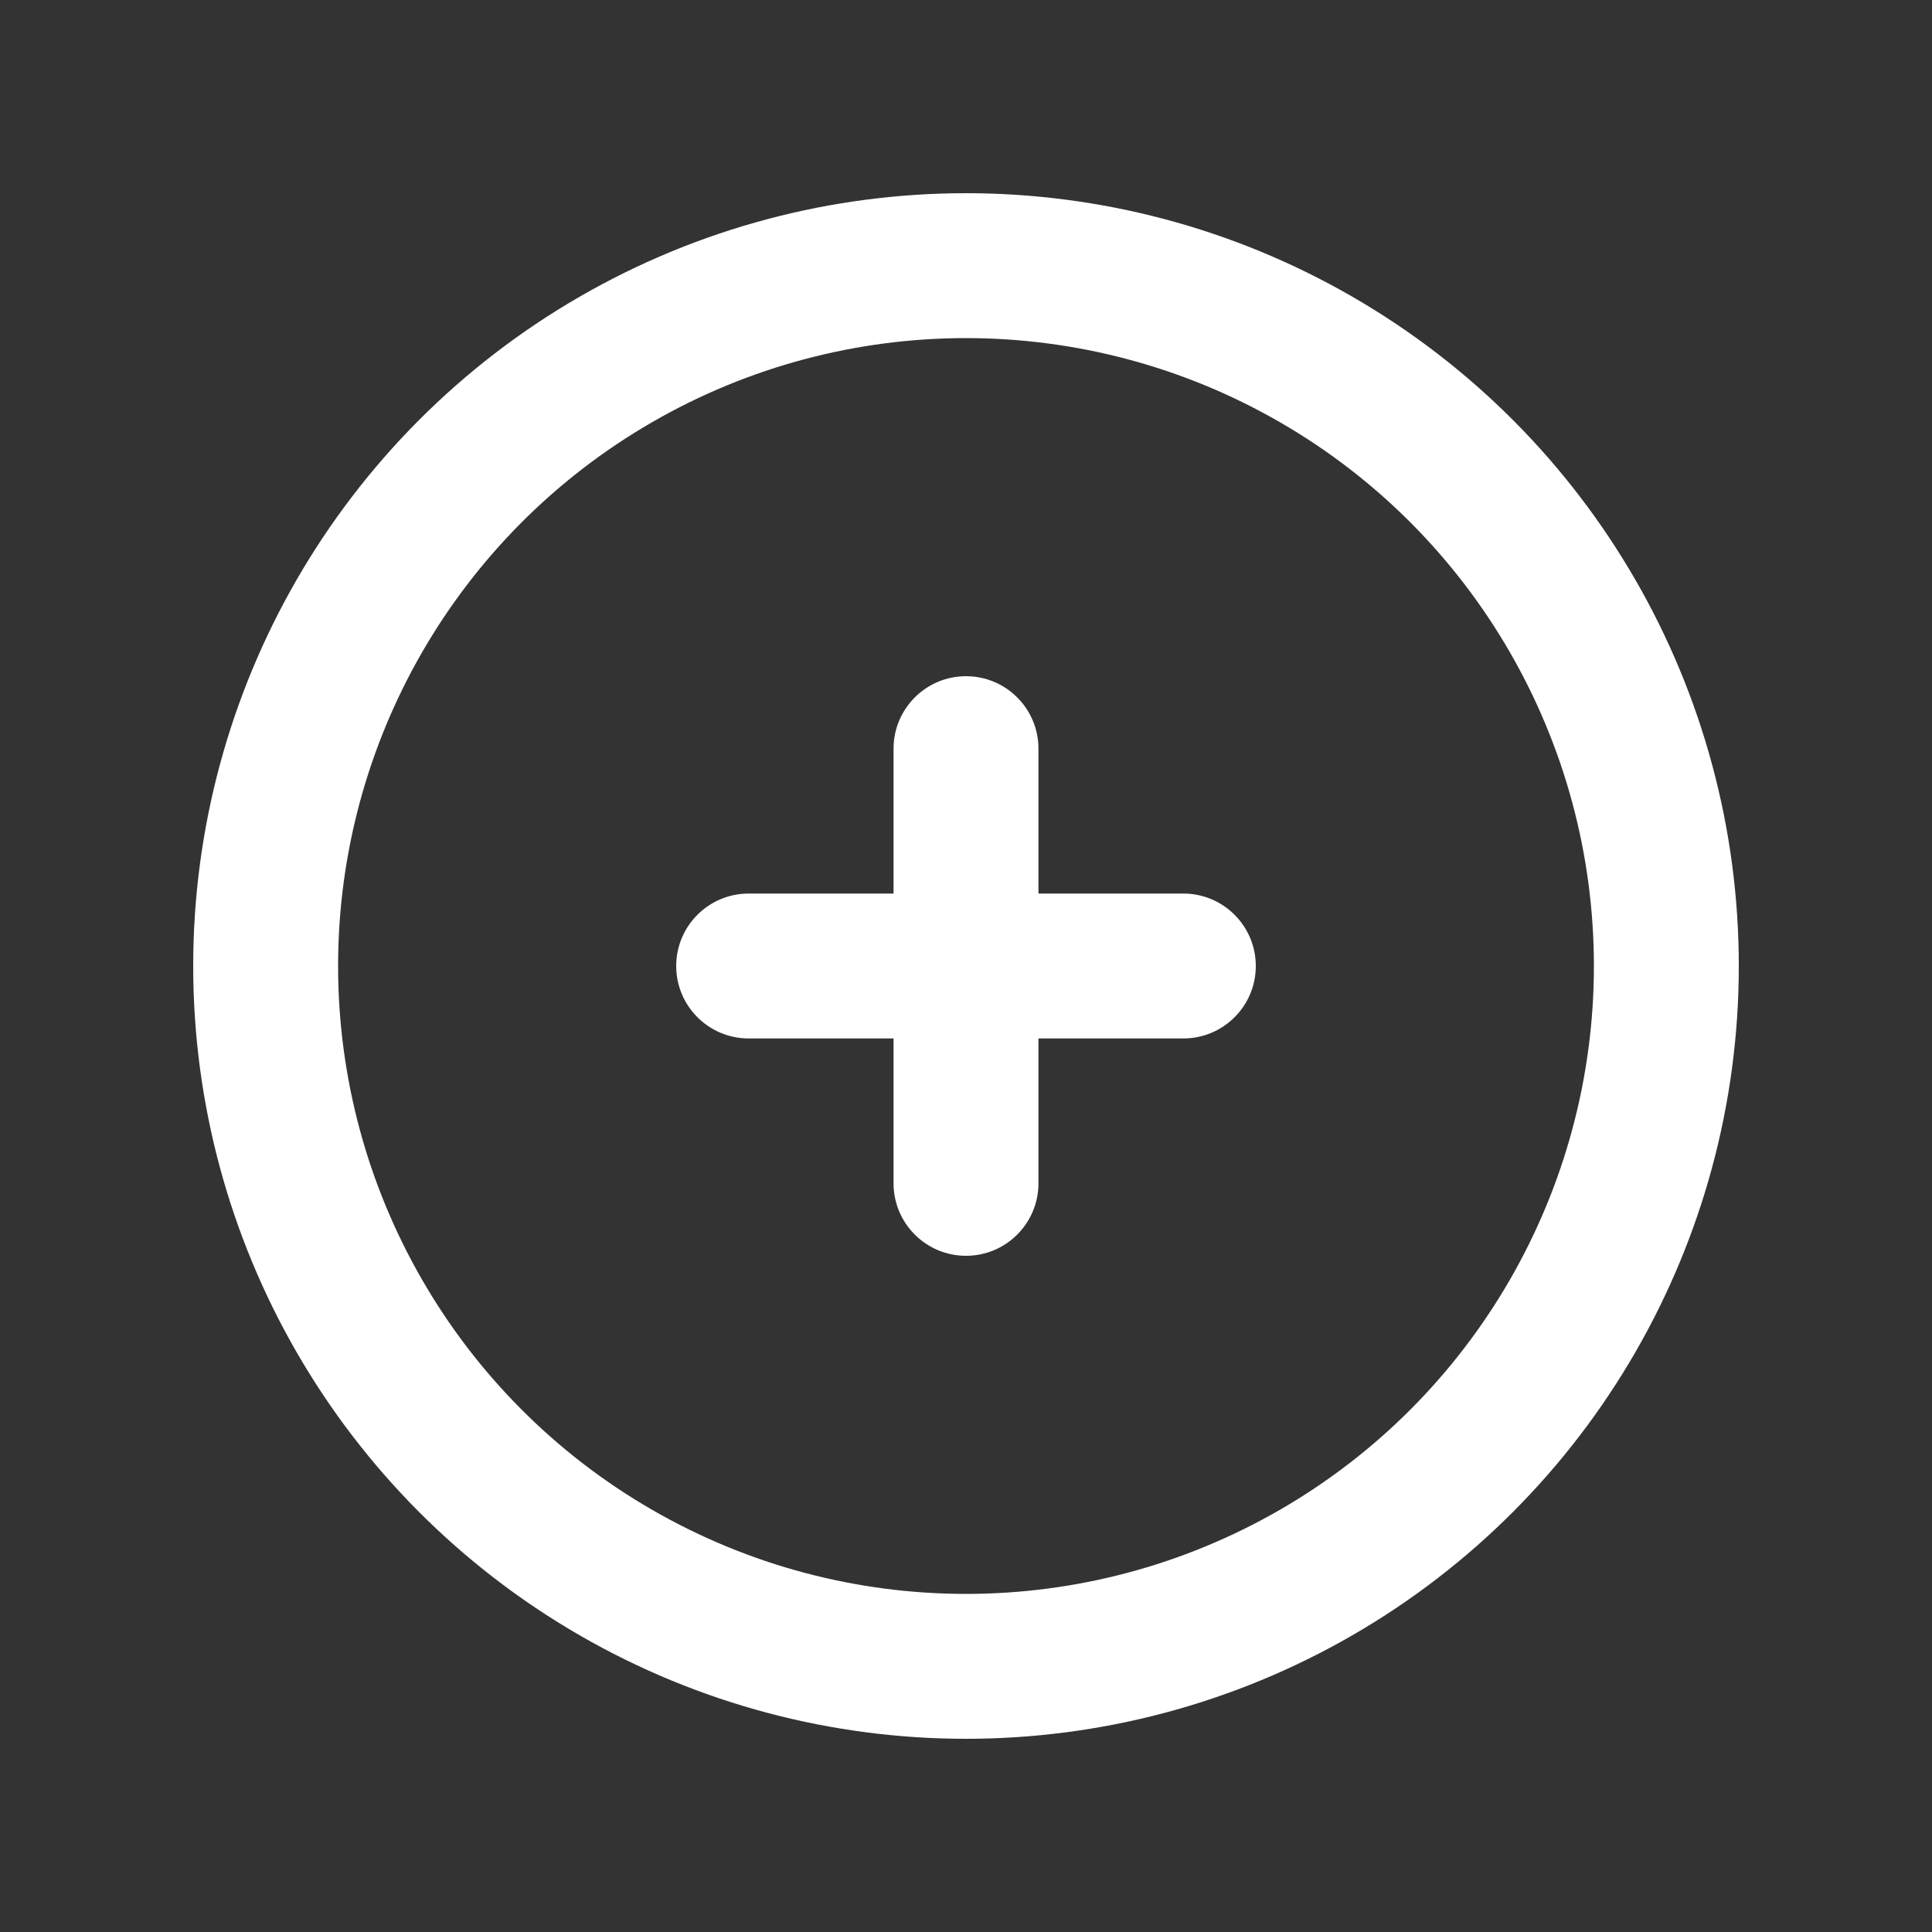 <?xml version="1.0" encoding="UTF-8"?>
<svg width="20px" height="20px" viewBox="0 0 20 20" version="1.1" xmlns="http://www.w3.org/2000/svg" xmlns:xlink="http://www.w3.org/1999/xlink">
    <rect x="0" y="0" width="20" height="20" fill="#333333" stroke="none"/>
    <!-- Generator: Sketch 52.2 (67145) - http://www.bohemiancoding.com/sketch -->
    <title>manage_add</title>
    <desc>Created with Sketch.</desc>
    <g id="manage_add" stroke="none" stroke-width="1" fill="none" fill-rule="evenodd">
        <g>
            <rect id="矩形" x="0" y="0" width="20" height="20"></rect>
            <circle id="椭圆形" stroke="#FFFFFF" stroke-width="1.5" cx="10" cy="10" r="7.25"></circle>
            <path d="M9.25,9.25 L9.25,7.75 C9.25,7.336 9.586,7 10,7 C10.414,7 10.75,7.336 10.75,7.75 L10.75,9.25 L12.25,9.25 C12.664,9.25 13,9.586 13,10 C13,10.414 12.664,10.75 12.25,10.75 L10.75,10.75 L10.75,12.25 C10.75,12.664 10.414,13 10,13 C9.586,13 9.25,12.664 9.25,12.25 L9.25,10.75 L7.75,10.75 C7.336,10.75 7,10.414 7,10 C7,9.586 7.336,9.25 7.75,9.25 L9.25,9.25 Z" id="合并形状" fill="#FFFFFF"></path>
        </g>
    </g>
</svg>